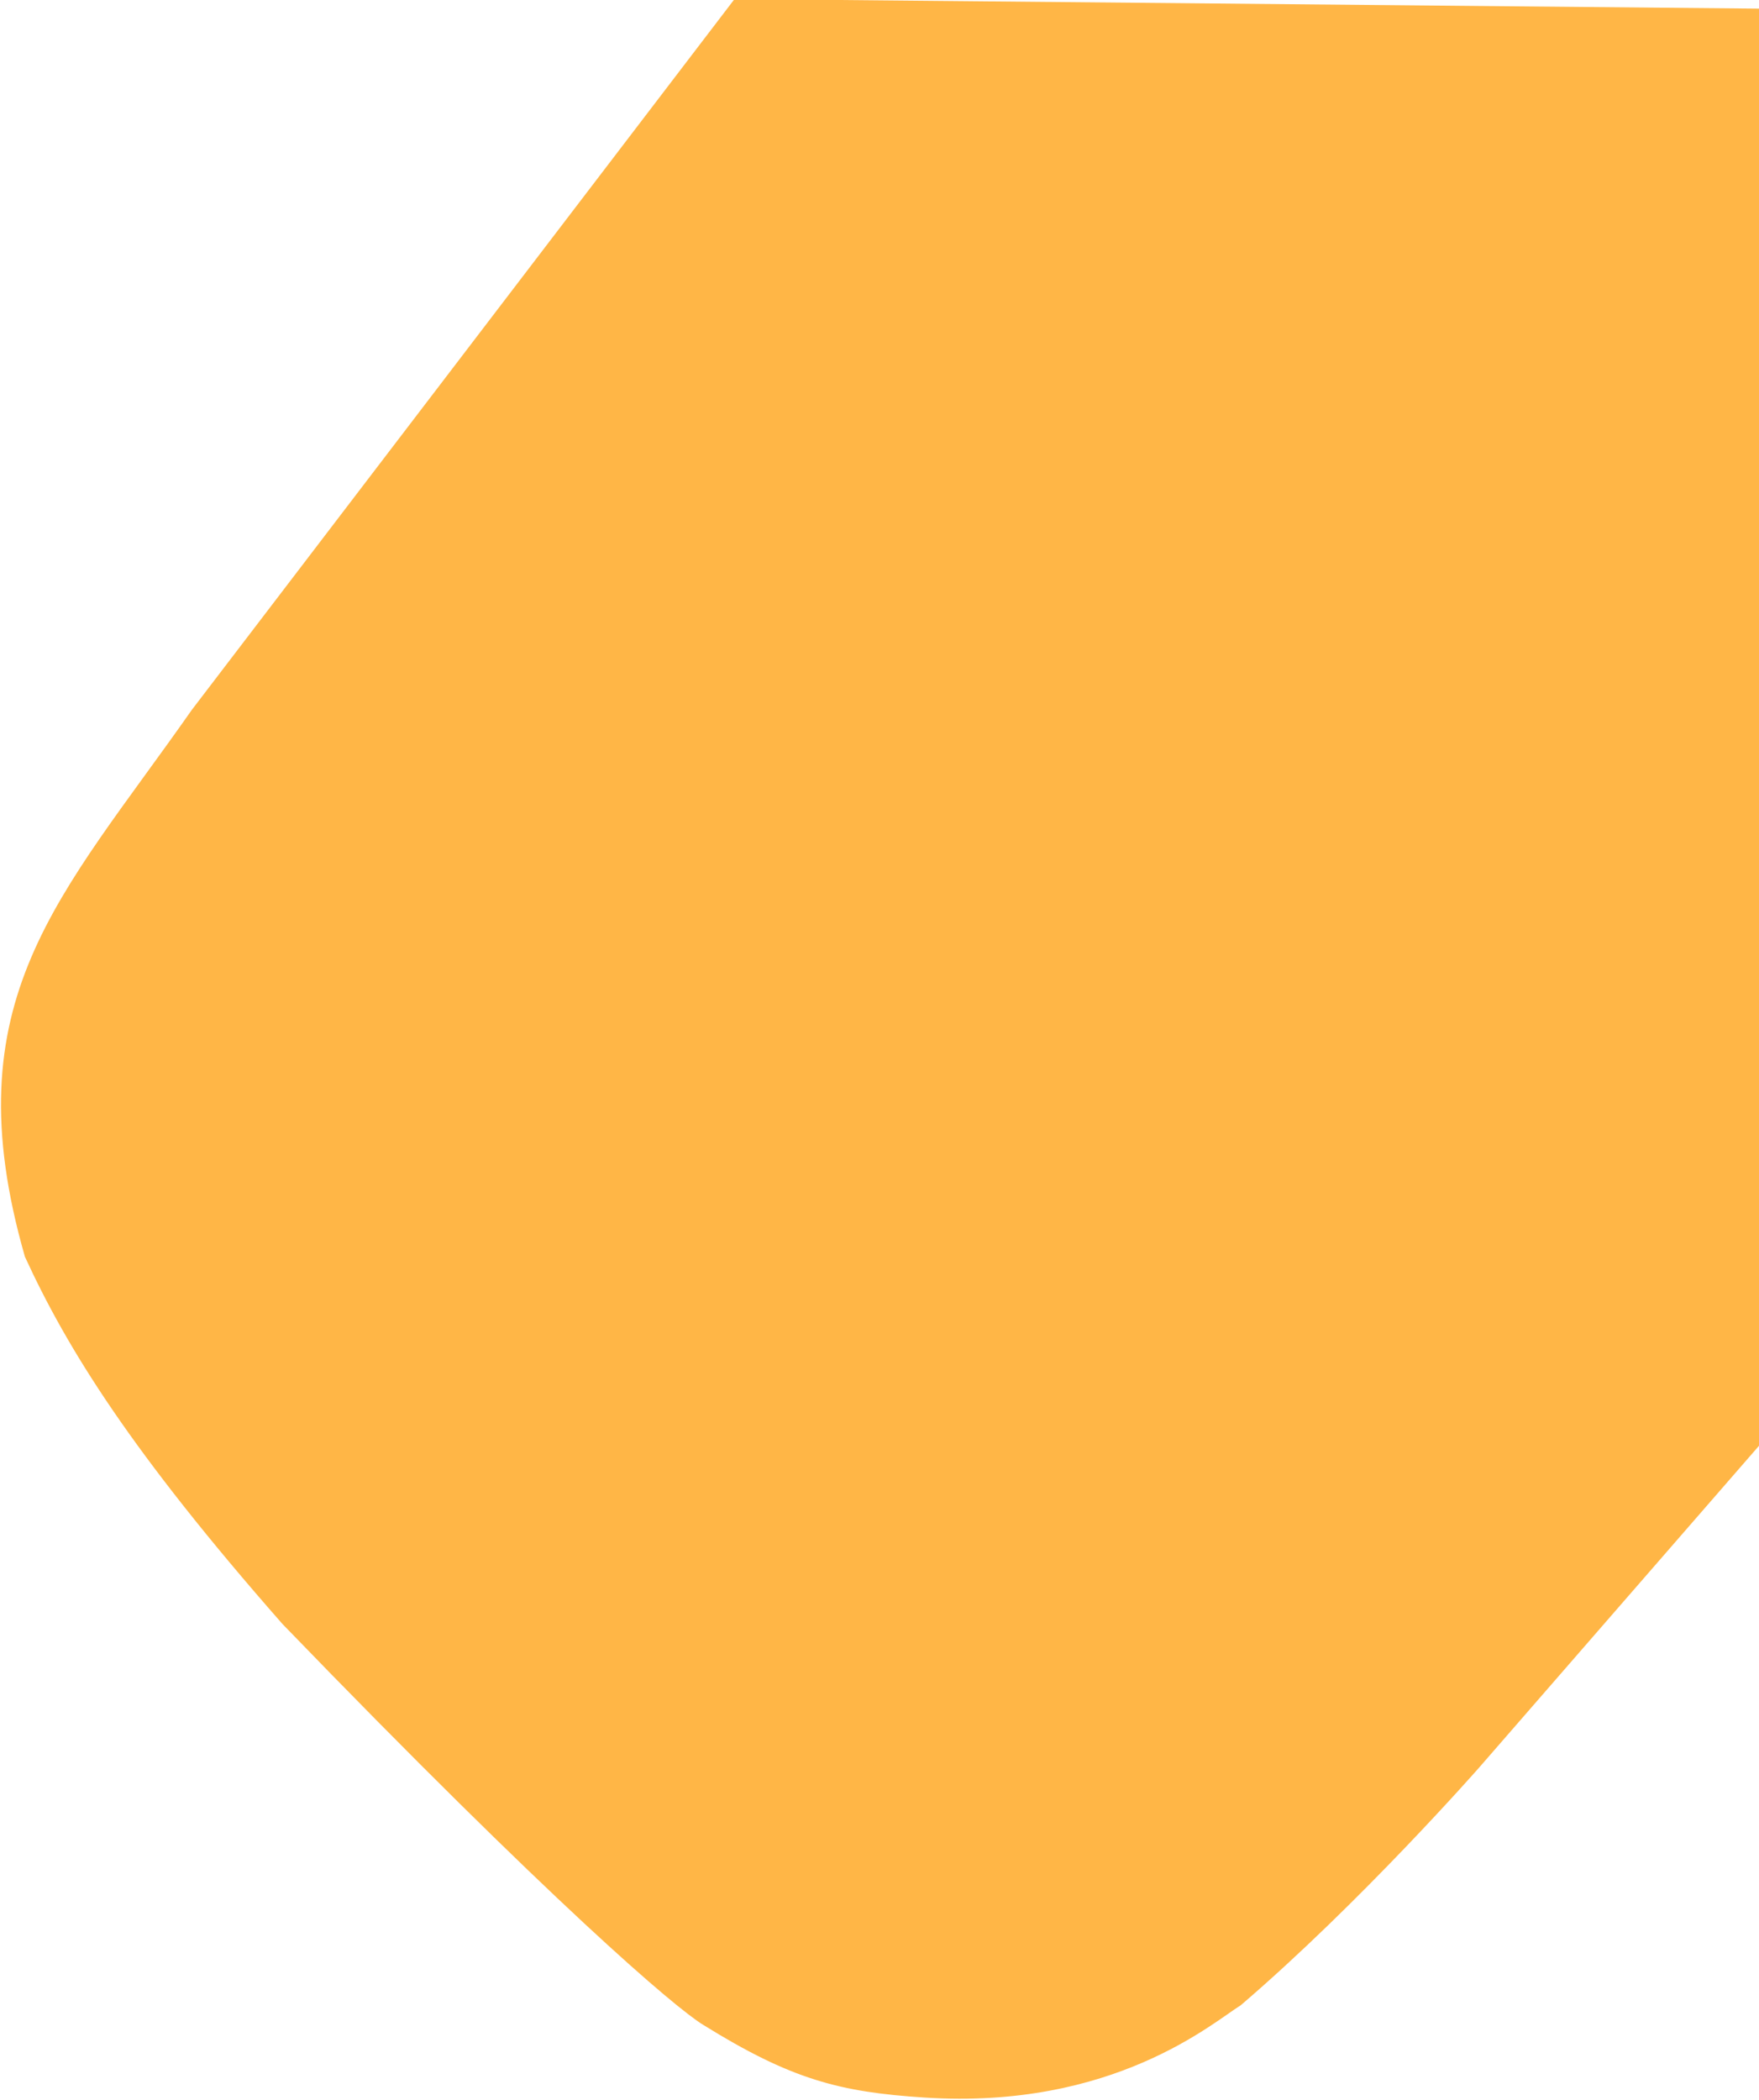 <svg width="884" height="1055" viewBox="0 0 884 1055" fill="none" xmlns="http://www.w3.org/2000/svg">
<path d="M96.782 357.002L369.412 0L993 5.863V601.953L921.351 682.734L742.836 887.946C742.836 887.946 683.331 955.698 623.219 1007.16C609.456 1015.63 559.464 1059.53 464.741 1053.42C422.024 1050.66 397.794 1044.36 353.625 1016.94C340.064 1008.68 278.819 956.871 142.322 815.633C66.341 729.191 34.241 677.523 12.99 631.269C-24.049 502.279 30.598 451.465 96.782 357.002Z" fill="#FFB646" stroke="#FFB646"/>
</svg>

